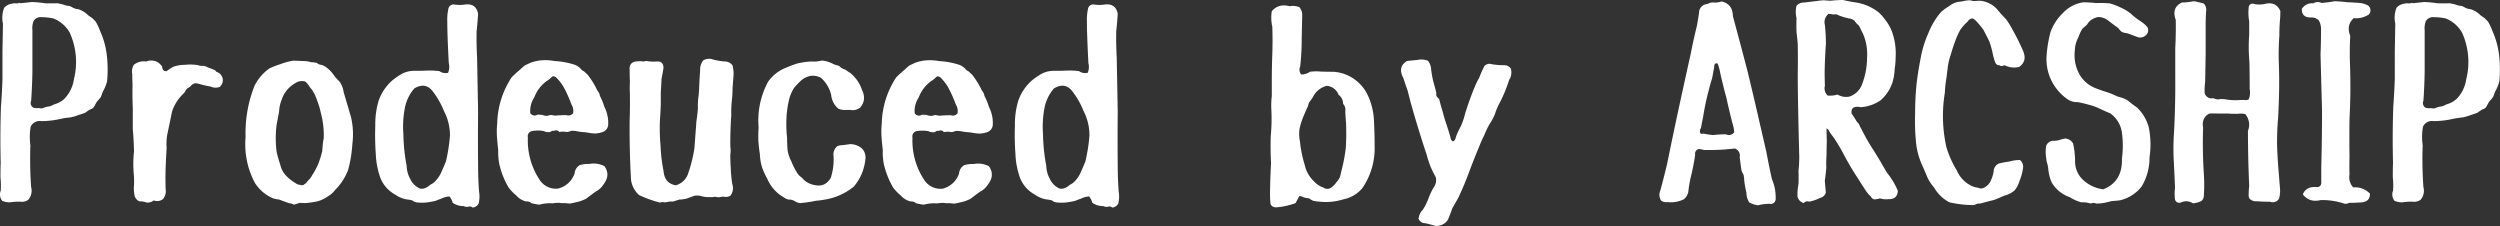 <svg id="レイヤー_2" data-name="レイヤー 2" xmlns="http://www.w3.org/2000/svg" viewBox="0 0 1175.76 106.29"><rect x="0" y="0" width="1175.76" height="106.29" fill="#333333" stroke="none"/><defs><style>.cls-1{fill:#fff;}</style></defs><title>prodeuced-by-arcship</title><path class="cls-1" d="M56.43,362.9a9.25,9.25,0,0,1-3.63-.7,4.81,4.81,0,0,1-.7-4.81,34.05,34.05,0,0,0-.12-6.21c0-2.19,0-4.45.12-6.8q-.36-13.12.11-26.48.48-6.33.71-12.77V292q.12-6.56.23-13.12a12.88,12.88,0,0,1,.59-7.5,5.92,5.92,0,0,1,2.93-1.76,13.29,13.29,0,0,1,2-.35,4.6,4.6,0,0,0,2.46-.24v.24c1.8-.16,3.67-.36,5.63-.59a55.86,55.86,0,0,1,6.09.59c1.87.07,3.83.07,5.86,0,.86.15,1.76.35,2.69.58a9.51,9.51,0,0,0,3,.7,11,11,0,0,1,1.88.94,7.19,7.19,0,0,0,2.34.59,11.21,11.21,0,0,1,4.57,2.81c.62.47,1.25.9,1.88,1.29l1.64,1.64a24.17,24.17,0,0,1,2.11,4.45A38.1,38.1,0,0,1,102,293.76a57.76,57.76,0,0,1,.12,12.19,19.91,19.91,0,0,1-2,4.92q-.47,1.29-.93,2.46a18.18,18.18,0,0,1-1.88,2.22c-.47.87-.9,1.65-1.29,2.35a2.89,2.89,0,0,1-1.87,1.29,23.61,23.61,0,0,0-2.23,1.52,24.18,24.18,0,0,1-2.69.94A28.68,28.68,0,0,1,85,322.94a41.23,41.23,0,0,0-4.69.7,40.71,40.71,0,0,1-9.14,1.06,4.63,4.63,0,0,0-5,2.69,29.3,29.3,0,0,0-.12,8.67,187.46,187.46,0,0,0,.35,19.69,6.38,6.38,0,0,1-1.4,6,5.22,5.22,0,0,1-3.87.82A31,31,0,0,0,56.43,362.9Zm16.06-44.53a9,9,0,0,1,2.58-.59,11.78,11.78,0,0,0,2.11-.94,11.45,11.45,0,0,0,4.8-2.57,16.69,16.69,0,0,0,4.57-9.38,33.25,33.25,0,0,0-2-21.8,15.12,15.12,0,0,0-7.74-6.68,25.27,25.27,0,0,0-5.39-.58,3.94,3.94,0,0,0-3.86,1.76A9.67,9.67,0,0,0,67,282v19.57q-.12,6.92-.59,13.59a2.51,2.51,0,0,0,1.18,3.28,9,9,0,0,0,2.57.12A3.08,3.08,0,0,0,72.49,318.37Z" transform="translate(-51.76 -267.74)"/><path class="cls-1" d="M120.77,363a10.2,10.2,0,0,0-3.52-.59,3.93,3.93,0,0,1-2.22-2.81,16.42,16.42,0,0,1-.24-4.81,38.51,38.51,0,0,0-.11-5.15,53.53,53.53,0,0,1,.11-10.67c-.08-3.51-.27-7-.58-10.54V318.37q-.24-5.28-.12-10.78-.12-2.46-.12-5a6.07,6.07,0,0,1,.71-4.34,7.45,7.45,0,0,1,6.21-1.52q-.12,0-.12-.24,4.68-1.17,7.27,2.58c.07,1.56.78,2.27,2.1,2.11a29.7,29.7,0,0,1,3.05-2,15.56,15.56,0,0,1,5.39-.94,23.85,23.85,0,0,1,6.21.12,5.61,5.61,0,0,0,2.58.35,5.65,5.65,0,0,1,2.11.7c.78.32,1.6.63,2.46.94.31.16.66.31,1.06.47a1.71,1.71,0,0,0,.58.7,4.21,4.21,0,0,1,2.81,2.81,4.08,4.08,0,0,1-1.4,4.34,5.67,5.67,0,0,1-4.22-.23,51.36,51.36,0,0,1-5.16-1.18,6.71,6.71,0,0,0-2.11-.35,3.35,3.35,0,0,0-2,1.29,8.42,8.42,0,0,1-1.76,1.17,18.49,18.49,0,0,0-1.29,2,20.89,20.89,0,0,0-5.74,8.67q-1.17,5.75-2.34,11.25a27,27,0,0,0-.24,6.09c-.15,2.27-.27,4.49-.35,6.68q-.34,6.33-.11,12.66a5.9,5.9,0,0,1-1.29,4.69,4.55,4.55,0,0,1-4.34.58A4.55,4.55,0,0,1,120.77,363Z" transform="translate(-51.76 -267.74)"/><path class="cls-1" d="M190,364a5.81,5.81,0,0,0-2.23-.7c-.94-.31-1.84-.63-2.69-.94s-1.53-.58-2.23-.82a10.69,10.69,0,0,1-2.81-.58,19.08,19.08,0,0,1-8.44-7.27,38.78,38.78,0,0,1-4.34-21.56,60.47,60.47,0,0,1,4.1-23.79,21.5,21.5,0,0,1,7.15-8.44,37.51,37.51,0,0,1,5.16-2,29,29,0,0,1,6.21-1.64l5.51.23A10.45,10.45,0,0,1,198,297a11.82,11.82,0,0,1,2.81.35,4,4,0,0,0,1.52.82,5.59,5.59,0,0,1,2.11.7,15.49,15.49,0,0,1,4,3.75,19.47,19.47,0,0,0,2.93,3.4,10.7,10.7,0,0,1,2,5l3.51,11.95a35.51,35.51,0,0,1,.59,12.54,58.86,58.86,0,0,1-2,12.19,27,27,0,0,1-6.1,9.38,11.35,11.35,0,0,1-3.4,3,15.66,15.66,0,0,1-4.92,2.35,47.29,47.29,0,0,1-5.62.82q-1.41,0-2.7-.12C191.79,363.48,190.89,363.72,190,364Zm3.16-9.25a1.66,1.66,0,0,0,1.76-.36,1.44,1.44,0,0,1,1.05-.46c-.07.07-.15,0-.23-.12a12.21,12.21,0,0,1,1.41-1.64,7.78,7.78,0,0,0,1.4-2,32.59,32.59,0,0,0,3-5.63,49.42,49.42,0,0,0,1.76-5.74c.07-.94.15-1.88.23-2.81a25.06,25.06,0,0,1,.47-3.17,40.37,40.37,0,0,0-1.41-12.19,33.38,33.38,0,0,0-1.64-5.5,21.93,21.93,0,0,0-2.46-5.16,18.66,18.66,0,0,1-1.52-2,9.55,9.55,0,0,0-1.64-1.88,5.58,5.58,0,0,0-4.81.82,13.72,13.72,0,0,0-6.21,7.5,16.65,16.65,0,0,0-1.29,5.75c-.39,2.1-.78,4.18-1.17,6.21a49.62,49.62,0,0,0,0,12.77,57.17,57.17,0,0,0,1.76,6.21,10.68,10.68,0,0,0,2.93,5.27,20,20,0,0,0,4.1,3.17A3.91,3.91,0,0,0,193.19,354.7Z" transform="translate(-51.76 -267.74)"/><path class="cls-1" d="M274.05,365.36a2,2,0,0,0-1.76-.47,3.26,3.26,0,0,1-2.46-.23,8.86,8.86,0,0,1-5.15-1.53,7.93,7.93,0,0,0-1.53-3,9.56,9.56,0,0,0-3.86,1.05,25.47,25.47,0,0,0-2.47.94,26.56,26.56,0,0,1-2.69.58,21,21,0,0,1-6.21.24,3.83,3.83,0,0,1-2.23-.94,15.56,15.56,0,0,0-2.58-.47,12.57,12.57,0,0,1-5.39-2.22,15.45,15.45,0,0,1-7-7.74,38,38,0,0,1-2.23-11.48,122.41,122.41,0,0,1-.23-13.13A38.76,38.76,0,0,1,229.87,315a22.79,22.79,0,0,1,6.33-9.38,32.22,32.22,0,0,1,4.57-3.16,12.22,12.22,0,0,1,5.74-1.41c1.88,0,3.83,0,5.86-.11a39,39,0,0,1,6,.23,5.1,5.1,0,0,0,4.1.82,6.93,6.93,0,0,0,.35-4.57q-.35-6.56-.59-13.24-.1-3.16-.11-6.33a23.51,23.51,0,0,1,.47-5.74,2.51,2.51,0,0,1,3-2.23,16.15,16.15,0,0,0,4.81,0q5.26-.71,6.21,4.34c-.16,2.73-.39,5.47-.7,8.2q-.12,6.21.23,12.42.24,12.66.47,25.32-.12,12.76,0,25.31,0,6.33.47,12.54a12.94,12.94,0,0,1-.24,5.5A3.58,3.58,0,0,1,274.05,365.36Zm-25-9a4.23,4.23,0,0,0,3.28-.47A5.56,5.56,0,0,0,254,354.7a8.26,8.26,0,0,0,2-1.29,14.43,14.43,0,0,0,3.05-4.11q1.29-2.81,2.46-5.74a79.58,79.58,0,0,0,1.88-12.18A24.65,24.65,0,0,0,260.57,320a38.78,38.78,0,0,0-5.21-9.2q-3.47-4.63-8.73-1.47a19.33,19.33,0,0,0-4.45,9.14,46.19,46.19,0,0,0-.71,12.31A86.52,86.52,0,0,0,243,345.67a13.66,13.66,0,0,0,1.75,6.33A9.06,9.06,0,0,0,249.09,356.34Z" transform="translate(-51.76 -267.74)"/><path class="cls-1" d="M305.46,364a26,26,0,0,1-4.22-.82c.15.08.23,0,.23-.11a3.5,3.5,0,0,0-2.34-.59,9.08,9.08,0,0,1-4.57-2.81A22.4,22.4,0,0,1,291,356a38.48,38.48,0,0,1-4.45-11.25,29.33,29.33,0,0,1-.47-6.44c-.23-2-.43-4-.58-6a38.37,38.37,0,0,1,.11-6.68,40.9,40.9,0,0,1,6.8-21.56q1.88-1.87,4-3.63a26.67,26.67,0,0,1,2.11-1.88q1.17-.58,2.7-1.29a19.56,19.56,0,0,1,5.27-1.17,23.21,23.21,0,0,1,6.1.35,36.45,36.45,0,0,1,8.78,1.53,7.32,7.32,0,0,1,3.52,2.11,3.32,3.32,0,0,0,1.52,1.17c.55.55,1.1,1.05,1.64,1.52a37.74,37.74,0,0,1,4.57,7.38c.39.55.75,1.1,1.06,1.64a4.53,4.53,0,0,0,.59,1.76A28.12,28.12,0,0,1,336,318a16.38,16.38,0,0,1,1.76,8.78,3.93,3.93,0,0,1-2.23,2.93,12.87,12.87,0,0,1-3.86.82,28.37,28.37,0,0,1-4.46-.58,28.77,28.77,0,0,1-4.68-.59c-.71-.07-1.41-.11-2.11-.11a7.32,7.32,0,0,1-2.11.58,9.06,9.06,0,0,0-3.52,0,1.79,1.79,0,0,0-2.34-.58h-.94a2.79,2.79,0,0,0-.94.58,5.3,5.3,0,0,1-3.16-.47,15.74,15.74,0,0,0-5.39,0,2.5,2.5,0,0,0-2,3.05,33.44,33.44,0,0,0,5.39,19.69,9.09,9.09,0,0,0,8.79,4.33A10.94,10.94,0,0,0,322,349.3a5,5,0,0,1,2.34-3.86,12.41,12.41,0,0,1,4.57-.59,10.76,10.76,0,0,1,7.15,1.06q2.94,4.21-.47,8.55a8.87,8.87,0,0,1-3.51,3.28c-1.56,1.1-3.09,2.23-4.57,3.4a17.81,17.81,0,0,1-5,1.76c-.94.23-1.84.43-2.7.58-.86-.07-1.68-.15-2.46-.23a9.32,9.32,0,0,1-2.58-.12,20.34,20.34,0,0,0-3.16.24A17.65,17.65,0,0,0,305.46,364ZM309,322.23l1.88-.46a16.44,16.44,0,0,0,2,.35c1.72-.16,3.48-.24,5.27-.24a2.78,2.78,0,0,0,3.17-.93,5.84,5.84,0,0,0-.82-4.11,62,62,0,0,0-3.75-8.32,22.59,22.59,0,0,0-3.4-4.33,2.5,2.5,0,0,0-1.64-.59,7.61,7.61,0,0,0-.82.7,9.05,9.05,0,0,1-2,1.53,16.78,16.78,0,0,0-5.86,7.73,11.56,11.56,0,0,0-1.88,7.39,2.43,2.43,0,0,0,3.4.7,22.14,22.14,0,0,1,2.23.12A5.42,5.42,0,0,0,309,322.23Z" transform="translate(-51.76 -267.74)"/><path class="cls-1" d="M362.06,363a54.09,54.09,0,0,1-9.73-3.52,11.45,11.45,0,0,1-3.87-8.55q-.69-13-.58-26.14.22-6.44.12-12.89-.12-3,0-6-.12-3.29-.12-6.57a3.09,3.09,0,0,1,2.34-2.58,16.43,16.43,0,0,1,2.82-.23,3.71,3.71,0,0,1,.93.12,7.13,7.13,0,0,0,1.76-.24,18.73,18.73,0,0,0,5.16.24c1.79-.08,2.77.86,2.93,2.81q-.36,2.7-.94,5.27-.12,3.28-.35,6.33V317q-.12,3.29-.35,6.45a84.46,84.46,0,0,0,.23,12.65,75.14,75.14,0,0,0,1.41,12q.46,5.85,5.74,6.79a8.46,8.46,0,0,0,5.86-5.62,67.63,67.63,0,0,0,2.93-11.84q.47-6.33.94-12.65.46-2.94.7-5.86a34.48,34.48,0,0,1,.35-6.33c.16-1.95.27-4,.35-6.1s.27-4.06.35-6.09a6.85,6.85,0,0,1,1.41-4.22,5.17,5.17,0,0,1,4.57-.47,32.7,32.7,0,0,0,5.51.94,4.47,4.47,0,0,1,3.75,1.88,15.7,15.7,0,0,1,.47,4.57q-.24,3.17-.47,6.09a51.22,51.22,0,0,1-.35,6,47,47,0,0,0-.24,6.68q-.46,6.44-.47,12.89c0,1,0,1.95.12,2.81s0,2-.12,2.93c0,2.19.08,4.33.24,6.44a56.38,56.38,0,0,0,.7,7.39,5.72,5.72,0,0,1-.94,5.5,4.4,4.4,0,0,1-3.28.36c-.86.15-1.68.27-2.46.35a7.13,7.13,0,0,0-1.76-.24,4.93,4.93,0,0,1-1.87.12,13.35,13.35,0,0,1-4-.35,6.79,6.79,0,0,0-3.51-.24c-1.17.39-2.27.78-3.28,1.18a12.52,12.52,0,0,1-3.75.58l-3.05.94h-1.64c-.63.15-1.21.27-1.76.35a9.91,9.91,0,0,1-1.64-.12Q362.53,362.9,362.06,363Z" transform="translate(-51.76 -267.74)"/><path class="cls-1" d="M428.15,363.25a5,5,0,0,1-2.22-.7,7.32,7.32,0,0,0-2.35-.94,4,4,0,0,1-2.46-.59l-2.58-1.64a18.82,18.82,0,0,1-6-7.73,30.82,30.82,0,0,1-2.35-5.16,23.2,23.2,0,0,1-1.05-6.21c-.32-2-.55-4.1-.71-6.21a58.15,58.15,0,0,1,.12-6.33A38.2,38.2,0,0,1,413,306.18a18.31,18.31,0,0,1,8.08-6.45c1.8-.78,3.63-1.48,5.51-2.1a37.21,37.21,0,0,1,6.09-.94h2.7a21.68,21.68,0,0,0,2.93-.47,13.6,13.6,0,0,1,5.15,1.52,8.91,8.91,0,0,0,2.46.82,3.76,3.76,0,0,1,1.41,1.06,12.13,12.13,0,0,0,2.11.93,21.94,21.94,0,0,0,2.23,1.53,17.23,17.23,0,0,1,5.5,8q2.24,4.56-.82,8.2a5.68,5.68,0,0,1-4.68,1.17H449a7.58,7.58,0,0,1-2.93-.58,9.6,9.6,0,0,1-3.4-6.45,15.68,15.68,0,0,0-4.8-8.09,8.19,8.19,0,0,0-4.69-.93,9.23,9.23,0,0,0-4.92,2.46,30.33,30.33,0,0,0-3.16,3.4,18.42,18.42,0,0,0-2.23,5.27,48.77,48.77,0,0,0-1.29,12.19,47.18,47.18,0,0,0,.35,5.74q0,3,.24,6a17.44,17.44,0,0,0,1.75,5.15,32.7,32.7,0,0,0,2.58,5.16,6.83,6.83,0,0,0,1.53,1.87,10.45,10.45,0,0,1,1.64,1.53,9.62,9.62,0,0,0,5.15,2.58q4.92,1.17,7.62-3.29a27.46,27.46,0,0,0,1.29-11,4.9,4.9,0,0,1,1.87-4,6.93,6.93,0,0,1,2.58-.46c1.09-.16,2.23-.32,3.4-.47a8.53,8.53,0,0,1,5.51,2,6,6,0,0,1,1.64,5.27,23.18,23.18,0,0,1-5.39,12.66,28.55,28.55,0,0,1-11.6,5.74,41.71,41.71,0,0,1-6.1.94A62.76,62.76,0,0,1,428.15,363.25Z" transform="translate(-51.76 -267.74)"/><path class="cls-1" d="M486.28,364a26,26,0,0,1-4.22-.82c.15.08.23,0,.23-.11a3.5,3.5,0,0,0-2.34-.59,9.08,9.08,0,0,1-4.57-2.81,22.4,22.4,0,0,1-3.52-3.64,38.48,38.48,0,0,1-4.45-11.25,29.33,29.33,0,0,1-.47-6.44c-.23-2-.43-4-.58-6a38.37,38.37,0,0,1,.11-6.68,40.9,40.9,0,0,1,6.8-21.56q1.88-1.87,4-3.63a26.67,26.67,0,0,1,2.11-1.88q1.17-.58,2.7-1.29a19.56,19.56,0,0,1,5.27-1.17,23.21,23.21,0,0,1,6.1.35,36.45,36.45,0,0,1,8.78,1.53,7.32,7.32,0,0,1,3.52,2.11,3.32,3.32,0,0,0,1.52,1.17c.55.55,1.1,1.05,1.64,1.52a37.74,37.74,0,0,1,4.57,7.38c.39.55.75,1.1,1.06,1.64a4.53,4.53,0,0,0,.59,1.76,28.12,28.12,0,0,1,1.75,4.46,16.38,16.38,0,0,1,1.76,8.78,3.93,3.93,0,0,1-2.23,2.93,12.87,12.87,0,0,1-3.86.82,28.37,28.37,0,0,1-4.46-.58,28.77,28.77,0,0,1-4.68-.59c-.71-.07-1.41-.11-2.11-.11a7.32,7.32,0,0,1-2.11.58,9.06,9.06,0,0,0-3.52,0,1.79,1.79,0,0,0-2.34-.58h-.94a2.79,2.79,0,0,0-.94.58,5.3,5.3,0,0,1-3.16-.47,15.74,15.74,0,0,0-5.39,0,2.5,2.5,0,0,0-2,3.05,33.44,33.44,0,0,0,5.39,19.69,9.09,9.09,0,0,0,8.79,4.33,10.94,10.94,0,0,0,7.73-7.15,5,5,0,0,1,2.34-3.86,12.41,12.41,0,0,1,4.57-.59,10.76,10.76,0,0,1,7.15,1.06q2.94,4.21-.47,8.55a8.87,8.87,0,0,1-3.51,3.28c-1.56,1.1-3.09,2.23-4.57,3.4a17.81,17.81,0,0,1-5,1.76c-.94.23-1.84.43-2.7.58-.86-.07-1.68-.15-2.46-.23a9.23,9.23,0,0,1-2.57-.12,20.37,20.37,0,0,0-3.17.24A17.65,17.65,0,0,0,486.28,364Zm3.51-41.72,1.88-.46a16.44,16.44,0,0,0,2,.35c1.72-.16,3.48-.24,5.27-.24a2.78,2.78,0,0,0,3.17-.93,5.84,5.84,0,0,0-.82-4.11,62,62,0,0,0-3.75-8.32,22.59,22.59,0,0,0-3.4-4.33,2.5,2.5,0,0,0-1.64-.59,8.73,8.73,0,0,0-.82.7,9.05,9.05,0,0,1-2,1.53,16.78,16.78,0,0,0-5.86,7.73,11.56,11.56,0,0,0-1.88,7.39,2.43,2.43,0,0,0,3.4.7,22.14,22.14,0,0,1,2.23.12A5.42,5.42,0,0,0,489.79,322.23Z" transform="translate(-51.76 -267.74)"/><path class="cls-1" d="M574.87,365.36a2,2,0,0,0-1.76-.47,3.26,3.26,0,0,1-2.46-.23,8.86,8.86,0,0,1-5.15-1.53,7.93,7.93,0,0,0-1.53-3,9.56,9.56,0,0,0-3.86,1.05,25.47,25.47,0,0,0-2.47.94,26.56,26.56,0,0,1-2.69.58,21,21,0,0,1-6.21.24,3.83,3.83,0,0,1-2.23-.94,15.56,15.56,0,0,0-2.58-.47,12.57,12.57,0,0,1-5.39-2.22,15.5,15.5,0,0,1-7-7.74,37.66,37.66,0,0,1-2.22-11.48,119.87,119.87,0,0,1-.24-13.13A38.76,38.76,0,0,1,530.69,315a22.79,22.79,0,0,1,6.33-9.38,32.22,32.22,0,0,1,4.57-3.16,12.22,12.22,0,0,1,5.74-1.41c1.88,0,3.83,0,5.86-.11a39,39,0,0,1,6,.23,5.1,5.1,0,0,0,4.1.82,6.93,6.93,0,0,0,.35-4.57q-.35-6.56-.58-13.24-.12-3.16-.12-6.33a24,24,0,0,1,.47-5.74,2.51,2.51,0,0,1,3-2.23,16.15,16.15,0,0,0,4.81,0q5.26-.71,6.21,4.34c-.16,2.73-.39,5.47-.7,8.2q-.12,6.21.23,12.42.24,12.66.47,25.32-.12,12.76,0,25.31,0,6.33.47,12.54a12.94,12.94,0,0,1-.24,5.5A3.58,3.58,0,0,1,574.87,365.36Zm-25-9a4.23,4.23,0,0,0,3.28-.47,5.56,5.56,0,0,0,1.64-1.17,8.07,8.07,0,0,0,2-1.29,14.43,14.43,0,0,0,3-4.11q1.29-2.81,2.46-5.74a79.58,79.58,0,0,0,1.88-12.18A24.65,24.65,0,0,0,561.39,320a38.78,38.78,0,0,0-5.21-9.2q-3.46-4.63-8.73-1.47a19.33,19.33,0,0,0-4.45,9.14,46.19,46.19,0,0,0-.71,12.31,86.52,86.52,0,0,0,1.53,14.88,13.66,13.66,0,0,0,1.75,6.33A9.06,9.06,0,0,0,549.91,356.34Z" transform="translate(-51.76 -267.74)"/><path class="cls-1" d="M652,365.24a2.58,2.58,0,0,1-2.69-1.52,45,45,0,0,1-.24-6.56q.12-6.33.47-12.78-.35-6.33-.12-12.89a86.22,86.22,0,0,0,.24-12.65,37,37,0,0,1,.23-5.86V306.3q0-6.57.24-13.13.23-6.33,0-12.89a18.9,18.9,0,0,1-.24-7.26q3.17-3.75,8.44-2.35a7.72,7.72,0,0,1,4.57.47,5.68,5.68,0,0,1,1.29,4q-.12,5.63-.24,11.13a115.19,115.19,0,0,1-.7,12.77,3.58,3.58,0,0,0,.47,3.75,7.44,7.44,0,0,0,4.1-1.29,21.7,21.7,0,0,1,5-.11q3,.11,6.33.11a19.32,19.32,0,0,1,15.94,11.14,31.28,31.28,0,0,1,2.81,11.13q.35,6.45.35,12.77a33.05,33.05,0,0,1-5.86,19.81,15.73,15.73,0,0,1-8.91,5.15A27.43,27.43,0,0,1,672,362.55a24.84,24.84,0,0,1-2.58-.35,10.54,10.54,0,0,1-2-1.18,14.59,14.59,0,0,1-2.58-.47,3.68,3.68,0,0,0-2-.58l-1.76,3.28a30.33,30.33,0,0,1-4.92,1.41A26.59,26.59,0,0,1,652,365.24Zm25.2-8.9a9.18,9.18,0,0,0,3.16-3,7.8,7.8,0,0,0,1.41-2,12.78,12.78,0,0,0,.7-2.58,81.56,81.56,0,0,0,2.23-11.49,114.4,114.4,0,0,0,.11-11.6c-.15-1.79-.27-3.67-.35-5.62a4.29,4.29,0,0,0-.94-3.4l-.11.23a5.24,5.24,0,0,0-2.11-4.57,6.6,6.6,0,0,0-5.51-4.22,10,10,0,0,0-6.68,5.51,14.22,14.22,0,0,1-1.29,1.76,6.23,6.23,0,0,0-.94,2.34c-.86,1.88-1.68,3.75-2.46,5.63a36.33,36.33,0,0,0-1.52,5.16,17.52,17.52,0,0,0,.23,5.74,56.25,56.25,0,0,0,2.23,11,15.2,15.2,0,0,0,4.57,8,10.08,10.08,0,0,0,4.22,2.7A3.09,3.09,0,0,0,677.18,356.34Z" transform="translate(-51.76 -267.74)"/><path class="cls-1" d="M727,374q-2.46-.7-4.92-1.29a3.24,3.24,0,0,1-3.17-2.11,7.09,7.09,0,0,1,2-4.22,24.68,24.68,0,0,0,2.69-5.39,33.71,33.71,0,0,1,2.35-5,5.74,5.74,0,0,0,1.05-4.92c-.78-1.4-1.52-2.89-2.23-4.45a45.56,45.56,0,0,1-2-6q-4.1-12.3-7.62-24.84c-.46-1.88-.93-3.71-1.4-5.51-.7-1.95-1.37-3.9-2-5.86q-2.82-5.26,1.75-8l4.81-.47a8.51,8.51,0,0,1,5,.36,6.94,6.94,0,0,1,1.52,4.1,52.68,52.68,0,0,0,1.06,5.86q.81,2.68,1.4,5.27a2.21,2.21,0,0,0,.47,2,2.16,2.16,0,0,1,1.06,1.64q.69,2.7,1.52,5.39c.54,2.11,1.17,4.18,1.87,6.21.63,1.88,1.21,3.79,1.76,5.75a2,2,0,0,0,1.17,1.75,2.58,2.58,0,0,0,1.29-2,37.92,37.92,0,0,1,2.35-5.15,31.36,31.36,0,0,0,2-5.86q1.88-6.09,4.22-11.84a38.79,38.79,0,0,1,2.46-5.16,48.11,48.11,0,0,1,2.46-5.5,3.2,3.2,0,0,1,3.4-.82,35.76,35.76,0,0,0,5.86.47,3.68,3.68,0,0,1,3.16,1.64,6.57,6.57,0,0,1-.82,5.27,65.7,65.7,0,0,1-4.45,10.78,28.31,28.31,0,0,0-2.23,5.27,25.19,25.19,0,0,1-2.58,4.81,35.38,35.38,0,0,0-2.34,4.92q-1.53,3-2.7,6.09-2.46,5.86-4.68,11.84t-4.93,11.72l-2.81,4.92c-.62,1.8-1.29,3.55-2,5.27A6.41,6.41,0,0,1,727,374Z" transform="translate(-51.76 -267.74)"/><path class="cls-1" d="M878.5,364.3a12.15,12.15,0,0,1-4.1-1.4,8.61,8.61,0,0,1-1.29-4.57,45,45,0,0,1-1.05-5.86,11.37,11.37,0,0,0-.35-2.7,6.31,6.31,0,0,1-1.06-2.69c-.23-1.8-.47-3.59-.7-5.39a3.53,3.53,0,0,0-2.23-4.1l-5,.46q-3.27.24-6.56.24h-2.93a14.59,14.59,0,0,0-2.58-.47,2.25,2.25,0,0,0-1.64,2.7,110.64,110.64,0,0,1-2.22,11.13c-.4,1.87-.71,3.75-.94,5.62a5.67,5.67,0,0,1-2.23,4.22,13.56,13.56,0,0,1-7.62,1.29,4.06,4.06,0,0,1-3-.7,5,5,0,0,1-.35-4.81q1.63-6.09,3.16-12.42,2.58-12.77,5.39-25.78t5.74-26.13q1.29-6.69,2.93-13.24c.31-1.88.63-3.79.94-5.75a4.23,4.23,0,0,1,2.46-4c.55-.16,1.17-.31,1.88-.47a3.87,3.87,0,0,1,2.11-.59,9.81,9.81,0,0,0,4.21-.46q5.16,1.17,5.28,6.91,3.39,12.54,6.68,25.08,3.17,13,6.09,25.9,1.53,6.56,3,13,1.17,6.33,2.58,12.66a22,22,0,0,1,1.75,9.73A2.35,2.35,0,0,1,884,363.6,21.27,21.27,0,0,0,878.5,364.3Zm-25.66-33.75a41.87,41.87,0,0,0,4.57.71,49.89,49.89,0,0,1,6.09-.35,3.08,3.08,0,0,0,3.87-.94,16.16,16.16,0,0,0-.82-4.22q-1.53-5.87-2.81-11.84-1.65-6-3-12.07a20.7,20.7,0,0,0-1.17-4.21c-1.1-.4-1.64.23-1.64,1.87-.31,1.72-.63,3.4-.94,5-.62,1.95-1.17,3.91-1.64,5.86q-1.53,5.75-2.46,11.48l-1.17,6.1a2.71,2.71,0,0,0-.35,2.34A1.12,1.12,0,0,0,852.84,330.55Z" transform="translate(-51.76 -267.74)"/><path class="cls-1" d="M900.07,363.25a4.26,4.26,0,0,1-2.93-2.93,26.74,26.74,0,0,1,.47-6.09q.1-2.94,0-6.1a64.79,64.79,0,0,0,.35-6.79q-.36-13.24-.59-26.49-.12-6.68-.12-13.36.12-6.44,0-13c-.15-1.87-.35-3.78-.58-5.74-.08-2.11-.08-4.29,0-6.56a11.86,11.86,0,0,1,0-5.74,4.71,4.71,0,0,1,3.63-1.53l5.86-.7c1-.15,2-.27,3.05-.35l3.4.23a50.92,50.92,0,0,1,6-.35c1.95.47,4,.86,6.1,1.17a23.05,23.05,0,0,1,10.66,4.69,23.78,23.78,0,0,1,3.16,3.63,20.87,20.87,0,0,1,3,5.28,29.88,29.88,0,0,1,1.76,11.95,35.1,35.1,0,0,1-.47,5.74,24.51,24.51,0,0,1-.94,6,19,19,0,0,1-5.62,8.67,18.74,18.74,0,0,1-9.38,3.28c-3.2-.62-4.65.35-4.33,2.93.85,1.25,1.64,2.46,2.34,3.64A8.62,8.62,0,0,0,926,326a14.12,14.12,0,0,0,1.29,2.58,87.61,87.61,0,0,0,5.86,10.2l3,4.92c1,1.8,2.07,3.59,3.16,5.39a35.86,35.86,0,0,1,5,8.32c-.08,2.66-1.48,4-4.22,4a11.16,11.16,0,0,1-4.21-.36,14.64,14.64,0,0,1-2.47.47,2.13,2.13,0,0,1-1.75-1.29,15.55,15.55,0,0,1-2.7-3.28c-1.09-1.64-2.15-3.28-3.16-4.92a132.11,132.11,0,0,1-7.74-13.24q-1.87-3.28-3.86-6.33a23.56,23.56,0,0,1-2.11-2.93,2.61,2.61,0,0,0-1.29-1.41q0,3.06.11,6.1-.11,3.17-.11,6.21a51.59,51.59,0,0,0-.12,6.09q-.24,3.17-.7,6.21c.15,1.88.31,3.75.47,5.63a3.59,3.59,0,0,1-2.7,2.46,19.47,19.47,0,0,1-5.16,1.76A2.15,2.15,0,0,0,900.07,363.25Zm21.21-50a9.53,9.53,0,0,0,6.33-6.21,33.81,33.81,0,0,0,2.22-12.07,23.91,23.91,0,0,0-2-11.6c-.39-.7-.78-1.49-1.17-2.35a4.68,4.68,0,0,0-1.06-1.64,5.47,5.47,0,0,1-1.52-1.75,4.8,4.8,0,0,0-2.46-1.18,25.85,25.85,0,0,1-5.16-1.52,2.79,2.79,0,0,0-2.34-.35,23.6,23.6,0,0,0-2.34-.35,4.93,4.93,0,0,0-1.76,5.27,85.78,85.78,0,0,1,.47,8.91q-.48,6.56-.59,13.12,0,3.28.12,6.56a4.59,4.59,0,0,0,1.29,4.58,12.07,12.07,0,0,0,4.68-.47A7.61,7.61,0,0,0,921.28,313.21Z" transform="translate(-51.76 -267.74)"/><path class="cls-1" d="M980.22,364.19a51.75,51.75,0,0,1-11.6-1.29,17.48,17.48,0,0,1-7.26-7,20.26,20.26,0,0,1-3.17-4.81c-.78-1.87-1.6-3.79-2.46-5.74a33.57,33.57,0,0,1-2.93-11.48,97.35,97.35,0,0,1-.35-12.66q0-6.56.59-13.13.69-6.32,2-12.89a49.15,49.15,0,0,1,3.63-11.83,35.16,35.16,0,0,1,5.86-9.85,22.62,22.62,0,0,1,4-2.93,9,9,0,0,1,4.57-2,16.3,16.3,0,0,0,2.7-.47,13.68,13.68,0,0,1,2.58-.23,6,6,0,0,0,2.11.35c.86-.08,1.75-.12,2.69-.12a12.32,12.32,0,0,1,8.32,4.57q1.75,2.11,3.64,4a35.37,35.37,0,0,1,3,4.8,107,107,0,0,1,5,10c1.48,3.29.9,5.86-1.76,7.74a10.06,10.06,0,0,1-6.91-.82,3,3,0,0,1-1.88.35,1.26,1.26,0,0,0-1.17-.35A2.46,2.46,0,0,1,990,296.8a36,36,0,0,1-1.29-5q-.58-2.36-1.41-4.69c-.86-1.72-1.75-3.48-2.69-5.28a42,42,0,0,0-3.28-4,6.14,6.14,0,0,0-1.76-1.41,2.56,2.56,0,0,0-2.34,1.41,22.63,22.63,0,0,0-3.64,4.1,44.31,44.31,0,0,0-2.34,5.28c-.7,1.87-1.33,3.79-1.88,5.74a31.88,31.88,0,0,0-1.52,6c-.23,2-.47,3.83-.7,5.63a50.22,50.22,0,0,0-.71,6.68,67.47,67.47,0,0,0,.71,25.66,46.44,46.44,0,0,0,4.92,11,14.08,14.08,0,0,0,7.5,7.5A8.5,8.5,0,0,0,982,356a3,3,0,0,0,2.34.24,6.83,6.83,0,0,0,3.4-2.93,16.48,16.48,0,0,0,1.64-4.92,4.15,4.15,0,0,1,2.46-3.75,44.34,44.34,0,0,1,5-.94,17,17,0,0,1,4.93-.7,4.14,4.14,0,0,1,1.4,4,23.11,23.11,0,0,1-1.64,5.86,12,12,0,0,1-2.23,4.34,10.46,10.46,0,0,1-4.68,2.46q-2.58,1.17-5,2.11c-2,.47-4,1-5.86,1.52a9,9,0,0,1-2,.23C981.2,363.72,980.69,364,980.22,364.19Z" transform="translate(-51.76 -267.74)"/><path class="cls-1" d="M1035.07,363.48a12.25,12.25,0,0,0-4.46-.58,20.59,20.59,0,0,1-5.5-2.46,15.73,15.73,0,0,1-8.44-6.92,20.19,20.19,0,0,1-1.53-5.62,17.23,17.23,0,0,0-.46-2.93,11.91,11.91,0,0,1-.59-2.93,17.83,17.83,0,0,1,0-5.74,3.68,3.68,0,0,1,3.52-2.35,10,10,0,0,0,2.69-.35,16.48,16.48,0,0,1,2.58-.7,4.46,4.46,0,0,1,3.87,2.34,39.11,39.11,0,0,1,.93,8.44,11.84,11.84,0,0,0,4.11,9,17.31,17.31,0,0,0,9.14,4.1q9.13-3.63,8.78-14.41a45.23,45.23,0,0,0,0-12.19,13.17,13.17,0,0,0-5.5-9.14q-2.58-1.05-5-2.22a22,22,0,0,0-4.92-1.76,44.35,44.35,0,0,0-5.39-1.29,7.83,7.83,0,0,1-5.16-1.64,22.87,22.87,0,0,1-9.49-19.69,59.05,59.05,0,0,1,1.87-11.6,23.59,23.59,0,0,1,5.86-9,16.35,16.35,0,0,1,9.49-5,52,52,0,0,1,6.1.35,55.73,55.73,0,0,1,6.33.12,29.66,29.66,0,0,1,5,1.87,22.3,22.3,0,0,1,4.93,2.93,30.76,30.76,0,0,0,4.33,3.4,16.9,16.9,0,0,1,3.4,2.81,3,3,0,0,1-.47,3.87,3.83,3.83,0,0,1-4.45.82l-4.45-1.64a8.66,8.66,0,0,1-2.47-.59,7.94,7.94,0,0,1-1.75-1.87q-2.36-1.65-4.57-3.4a7.8,7.8,0,0,0-4.93-1.76,8.47,8.47,0,0,0-3.86,1.88,7.47,7.47,0,0,0-1.29,1.64,22.13,22.13,0,0,1-2.11,1.87,17.49,17.49,0,0,0-2,4.22,13.3,13.3,0,0,0-1.64,6,18.69,18.69,0,0,0,2.11,11.25,14.91,14.91,0,0,0,7.85,6.68c1.56.62,3.24,1.21,5,1.75s3.63,1.37,5.5,2.23a13.54,13.54,0,0,1,4.46,1.76c1.4,1.17,2.85,2.27,4.33,3.28a20.46,20.46,0,0,1,5.51,9.26,40.92,40.92,0,0,1,.35,14.18A26,26,0,0,1,1059,355.4a17.9,17.9,0,0,1-10.31,6.56c-1.25.16-2.54.27-3.87.35-1.09.31-2.22.59-3.4.82a20.45,20.45,0,0,1-3.86.35A2.73,2.73,0,0,0,1035.07,363.48Z" transform="translate(-51.76 -267.74)"/><path class="cls-1" d="M1083.11,363.37a5.68,5.68,0,0,0-5.5-.47,2.08,2.08,0,0,1-2.93-1.29,20.26,20.26,0,0,1,0-5.39q-.24-6.45-.59-12.89a106.22,106.22,0,0,1,.12-13.24q.7-13.12.58-26.37V290.36c.24-4.3.31-8.71.24-13.24q-2.12-5.87,2.93-8.21a24,24,0,0,0,4.68-.46,4.86,4.86,0,0,1,2.58.23,23.34,23.34,0,0,1,2.93.7,4.07,4.07,0,0,1,1.17,3.52c-.15,2.27-.23,4.53-.23,6.8v13.24q-.12,6.68-.23,13.24a30.41,30.41,0,0,0-.24,5.39,3.35,3.35,0,0,0,4,2.34,8.38,8.38,0,0,0,2.34.59,12.34,12.34,0,0,1,2.93-.12,28.74,28.74,0,0,0,6.33.47c1-.08,2-.12,3-.12a3.29,3.29,0,0,0,2.11-.23,8.74,8.74,0,0,0,.47-4.92q0-6.33-.12-12.66a79.52,79.52,0,0,1-.11-13v-6.09a24,24,0,0,1-.24-6.68,1.81,1.81,0,0,1,2.58-1.52,12.55,12.55,0,0,0,4.81,0q5.38-1.41,7.5,3.28,0,2.58-.24,5c-.16,2.26-.23,4.49-.23,6.68a118.68,118.68,0,0,0-.24,12.89q.24,6.67.12,13.12t-.47,12.78a122.4,122.4,0,0,0-.47,13.12q.24,6.57.82,13c.16,2.11.31,4.14.47,6.09a14.16,14.16,0,0,1-.35,5.51,3.4,3.4,0,0,1-4.22,1.52q-3.29,0-6.33-.23a4.06,4.06,0,0,1-3.4-1.29,3.8,3.8,0,0,1-.35-2.11,29.51,29.51,0,0,1,.24-3.75q-.58-12.88-.59-26a7.66,7.66,0,0,0-1.29-7.86,10.62,10.62,0,0,0-3.51-.11c-1.49,0-2.93,0-4.34-.12h-4.8a37.13,37.13,0,0,0-4.22,0q-3.75,2-2.93,6.56-.36,11,.35,21.8a73.7,73.7,0,0,1,0,10.08,3.24,3.24,0,0,1-1.17,2.69A10.78,10.78,0,0,1,1083.11,363.37Z" transform="translate(-51.76 -267.74)"/><path class="cls-1" d="M1154.6,363.6a33,33,0,0,0-11.37-1.76q-5.38,1.29-8.44-2.69c1.1-2.66,3.4-3.79,6.92-3.4,1.32-.23,1.91-1.13,1.75-2.7v-6.79q.36-13.25.36-26.49-.36-13.23-.71-26.36.24-6,.24-12.07a8,8,0,0,0-1.06-4,4.6,4.6,0,0,0-3.4-1.4q-4.68.23-4.57-4a5.55,5.55,0,0,1,5.63-2.58h-.24a3.79,3.79,0,0,1,3.87-.23,54.88,54.88,0,0,0,6.21-.82c1.88.08,3.79.23,5.75.47,2,.08,4,.19,6,.35a10.78,10.78,0,0,1,3.87,1.17,2.86,2.86,0,0,1,.47,4.22,11,11,0,0,1-7.15,1.76q-3.63,3.27-1.64,8.32-.36,6.79-.12,13.36.46,12.88-.23,25.66-.12,9,0,17.93c-.08,2.81-.08,5.59,0,8.32a6.93,6.93,0,0,0,1.75,6,9.72,9.72,0,0,1,7.86,2.93q.11,3.51-3.52,4.1l-4.34.23h-1.87A4.45,4.45,0,0,1,1154.6,363.6Z" transform="translate(-51.76 -267.74)"/><path class="cls-1" d="M1181.55,362.9a9.25,9.25,0,0,1-3.63-.7,4.81,4.81,0,0,1-.71-4.81,33.17,33.17,0,0,0-.11-6.21c0-2.19,0-4.45.11-6.8q-.35-13.12.12-26.48.47-6.33.71-12.77V292q.11-6.56.23-13.12a12.88,12.88,0,0,1,.59-7.5,5.87,5.87,0,0,1,2.93-1.76,13.07,13.07,0,0,1,2-.35,4.6,4.6,0,0,0,2.46-.24v.24c1.79-.16,3.67-.36,5.62-.59a55.8,55.8,0,0,1,6.1.59q2.8.11,5.86,0c.85.15,1.75.35,2.69.58a9.45,9.45,0,0,0,3,.7,10.91,10.91,0,0,1,1.87.94,7.31,7.31,0,0,0,2.35.59,11.21,11.21,0,0,1,4.57,2.81c.62.47,1.25.9,1.87,1.29l1.64,1.64a23.54,23.54,0,0,1,2.11,4.45,38.11,38.11,0,0,1,3.17,11.49,57.76,57.76,0,0,1,.11,12.19,19.51,19.51,0,0,1-2,4.92c-.31.86-.62,1.68-.94,2.46a18.15,18.15,0,0,1-1.87,2.22c-.47.87-.9,1.65-1.29,2.35a2.89,2.89,0,0,1-1.87,1.29,22.39,22.39,0,0,0-2.23,1.52,23.61,23.61,0,0,1-2.7.94,28,28,0,0,1-4.22,1.29,41,41,0,0,0-4.68.7,40.78,40.78,0,0,1-9.14,1.06,4.62,4.62,0,0,0-5,2.69,29.3,29.3,0,0,0-.12,8.67,184.79,184.79,0,0,0,.35,19.69,6.38,6.38,0,0,1-1.4,6,5.24,5.24,0,0,1-3.87.82A30.76,30.76,0,0,0,1181.55,362.9Zm16.06-44.53a9,9,0,0,1,2.57-.59,11.19,11.19,0,0,0,2.11-.94,11.42,11.42,0,0,0,4.81-2.57,16.69,16.69,0,0,0,4.57-9.38,33.32,33.32,0,0,0-2-21.8,15.12,15.12,0,0,0-7.74-6.68,25.34,25.34,0,0,0-5.39-.58,4,4,0,0,0-3.87,1.76,9.8,9.8,0,0,0-.58,4.45v19.57q-.12,6.92-.59,13.59a2.5,2.5,0,0,0,1.17,3.28,9,9,0,0,0,2.58.12A3.08,3.08,0,0,0,1197.61,318.37Z" transform="translate(-51.76 -267.74)"/></svg>